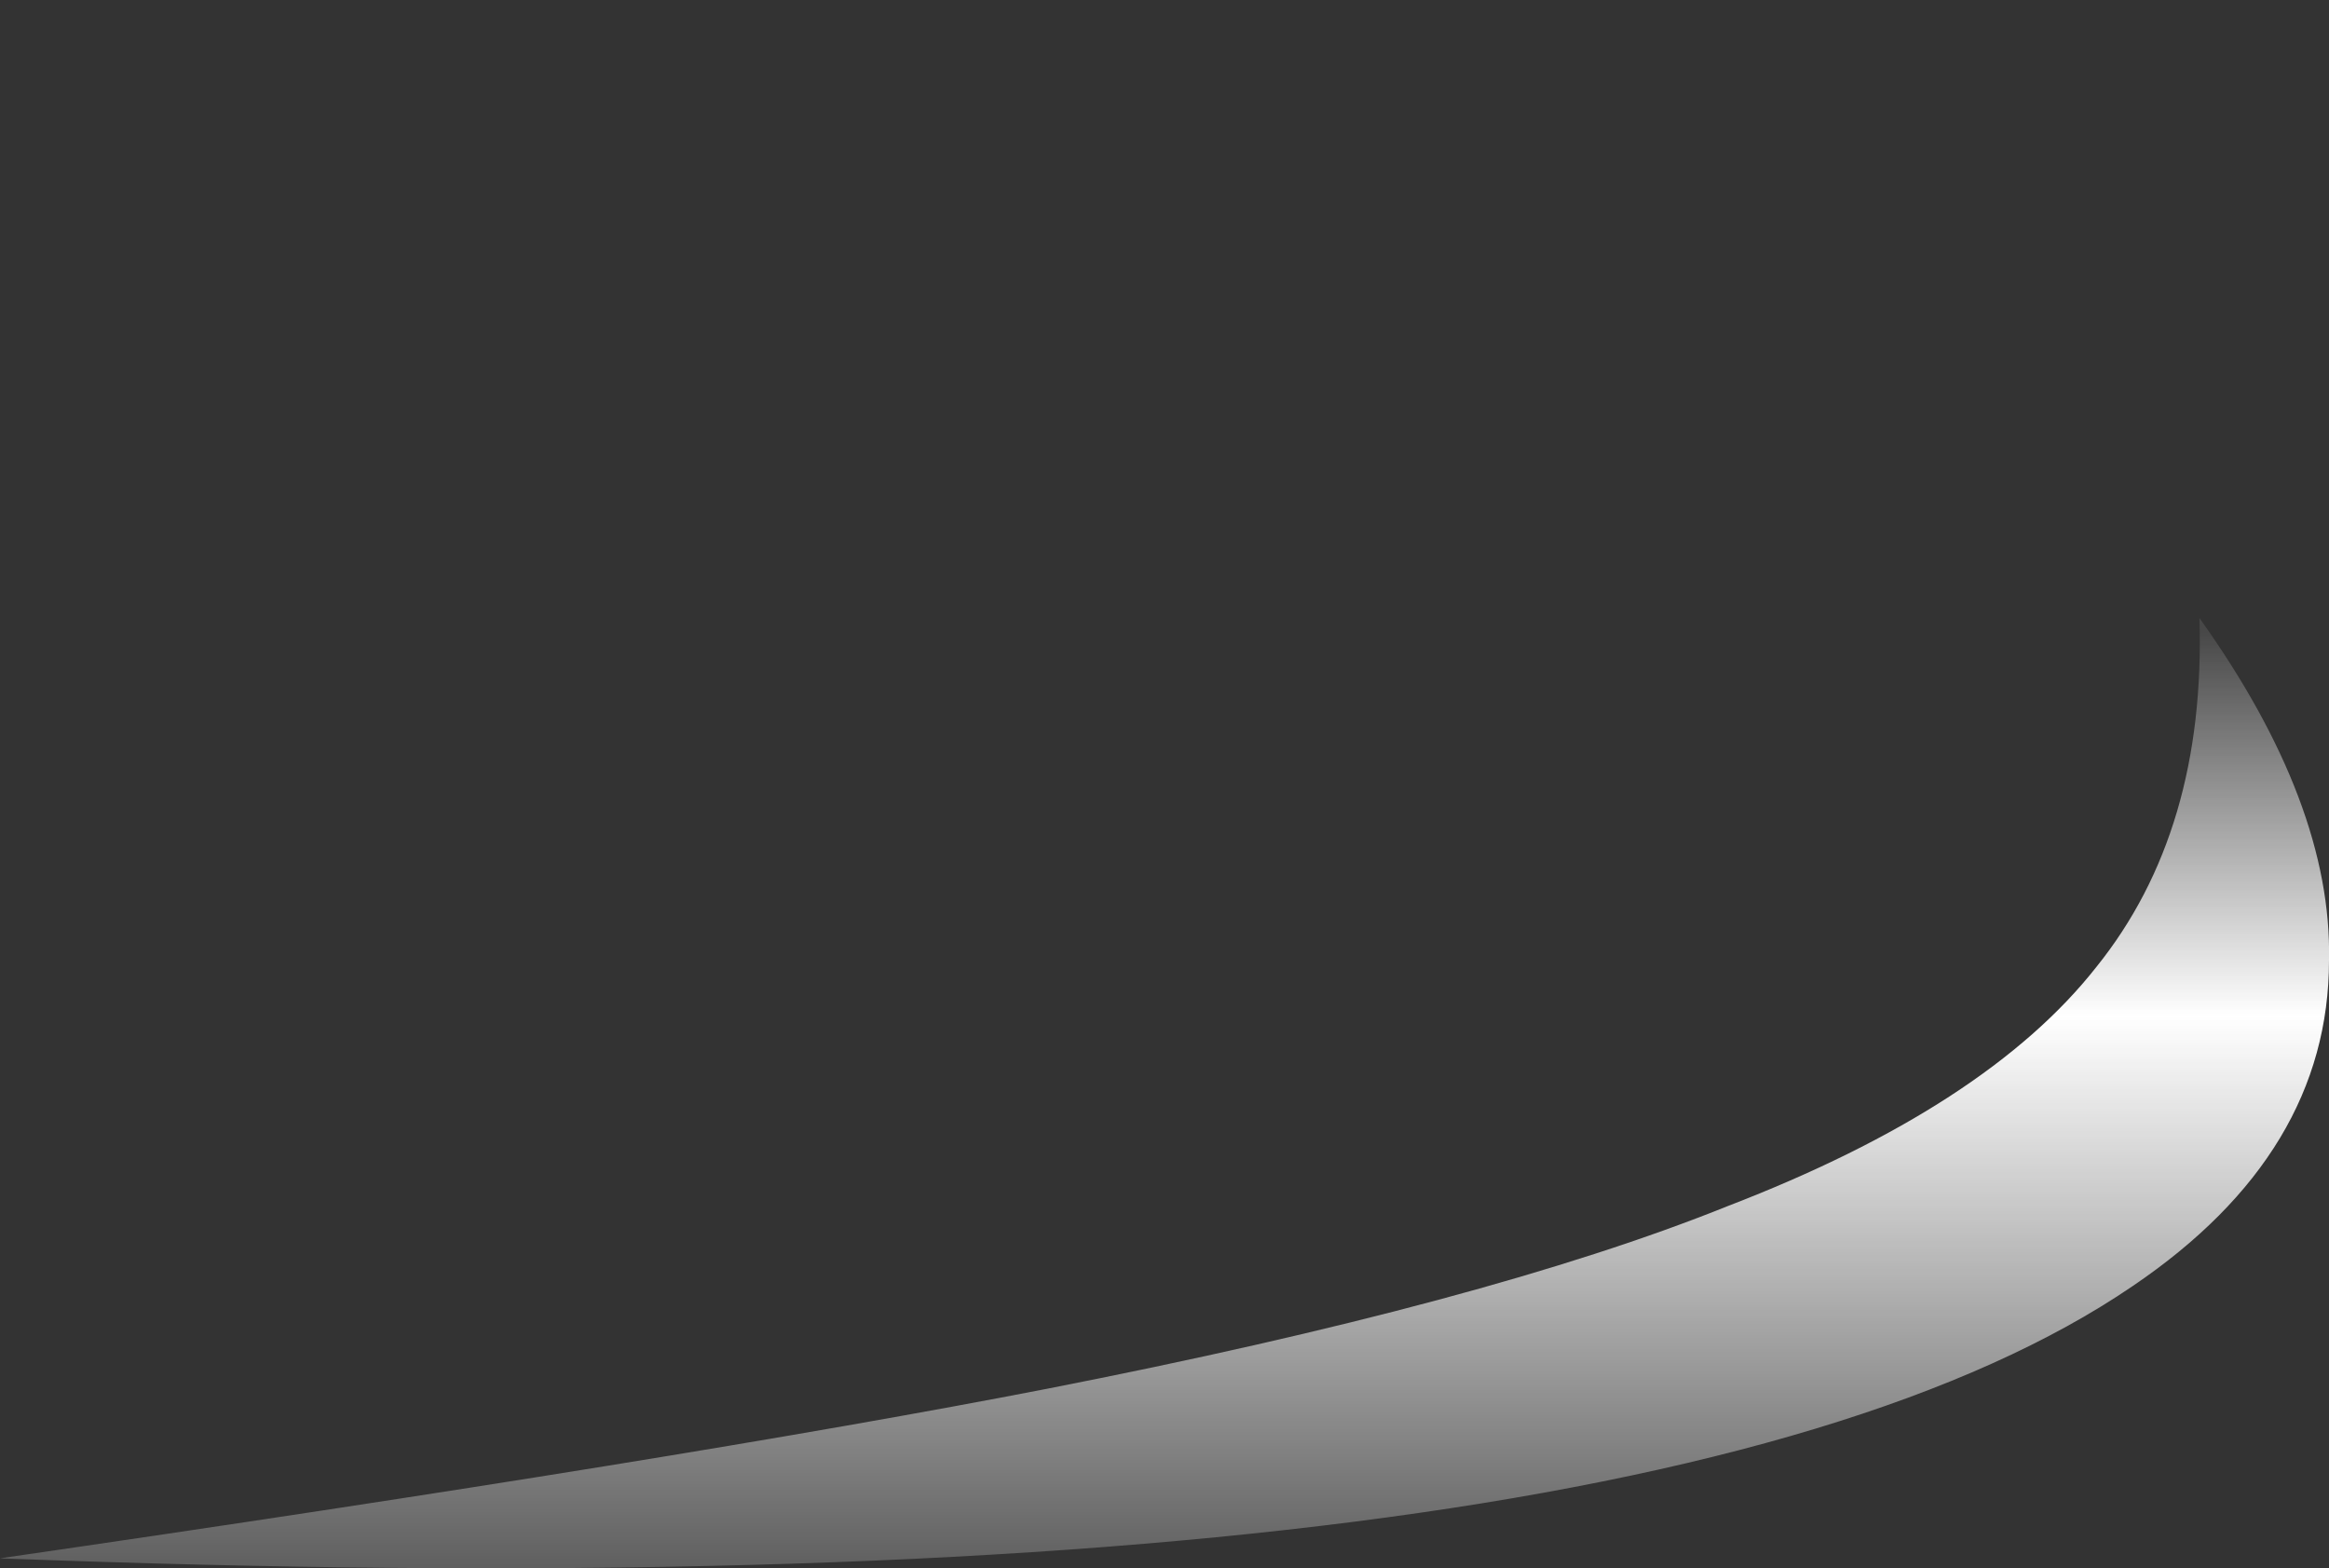 <?xml version="1.0" encoding="UTF-8" standalone="no"?>
<svg xmlns:ffdec="https://www.free-decompiler.com/flash" xmlns:xlink="http://www.w3.org/1999/xlink" ffdec:objectType="frame" height="165.2px" width="245.35px" xmlns="http://www.w3.org/2000/svg">
  <rect width="100%" height="100%" fill="#333333" stroke="none"/>
  <g transform="matrix(1.0, 0.0, 0.0, 1.0, 109.9, 182.35)">
    <use ffdec:characterId="839" height="14.3" transform="matrix(7.0, 0.0, 0.0, 7.0, -109.9, -117.25)" width="35.05" xlink:href="#shape0"/>
  </g>
  <defs>
    <g id="shape0" transform="matrix(1.0, 0.0, 0.0, 1.0, 15.7, 16.75)">
      <path d="M0.05 -5.15 Q6.7 -6.45 10.3 -7.9 14.2 -9.4 15.85 -11.5 17.5 -13.55 17.4 -16.75 19.4 -13.95 19.35 -11.6 19.35 -8.7 16.4 -6.7 9.0 -1.65 -15.7 -2.6 -5.35 -4.1 0.05 -5.15" fill="url(#gradient0)" fill-rule="evenodd" stroke="none"/>
    </g>
    <linearGradient gradientTransform="matrix(0.0, -0.01, 0.01, 0.0, 14.85, -8.35)" gradientUnits="userSpaceOnUse" id="gradient0" spreadMethod="pad" x1="-819.2" x2="819.2">
      <stop offset="0.0" stop-color="#ffffff" stop-opacity="0.0"/>
      <stop offset="0.647" stop-color="#ffffff"/>
      <stop offset="1.0" stop-color="#ffffff" stop-opacity="0.102"/>
    </linearGradient>
  </defs>
</svg>
